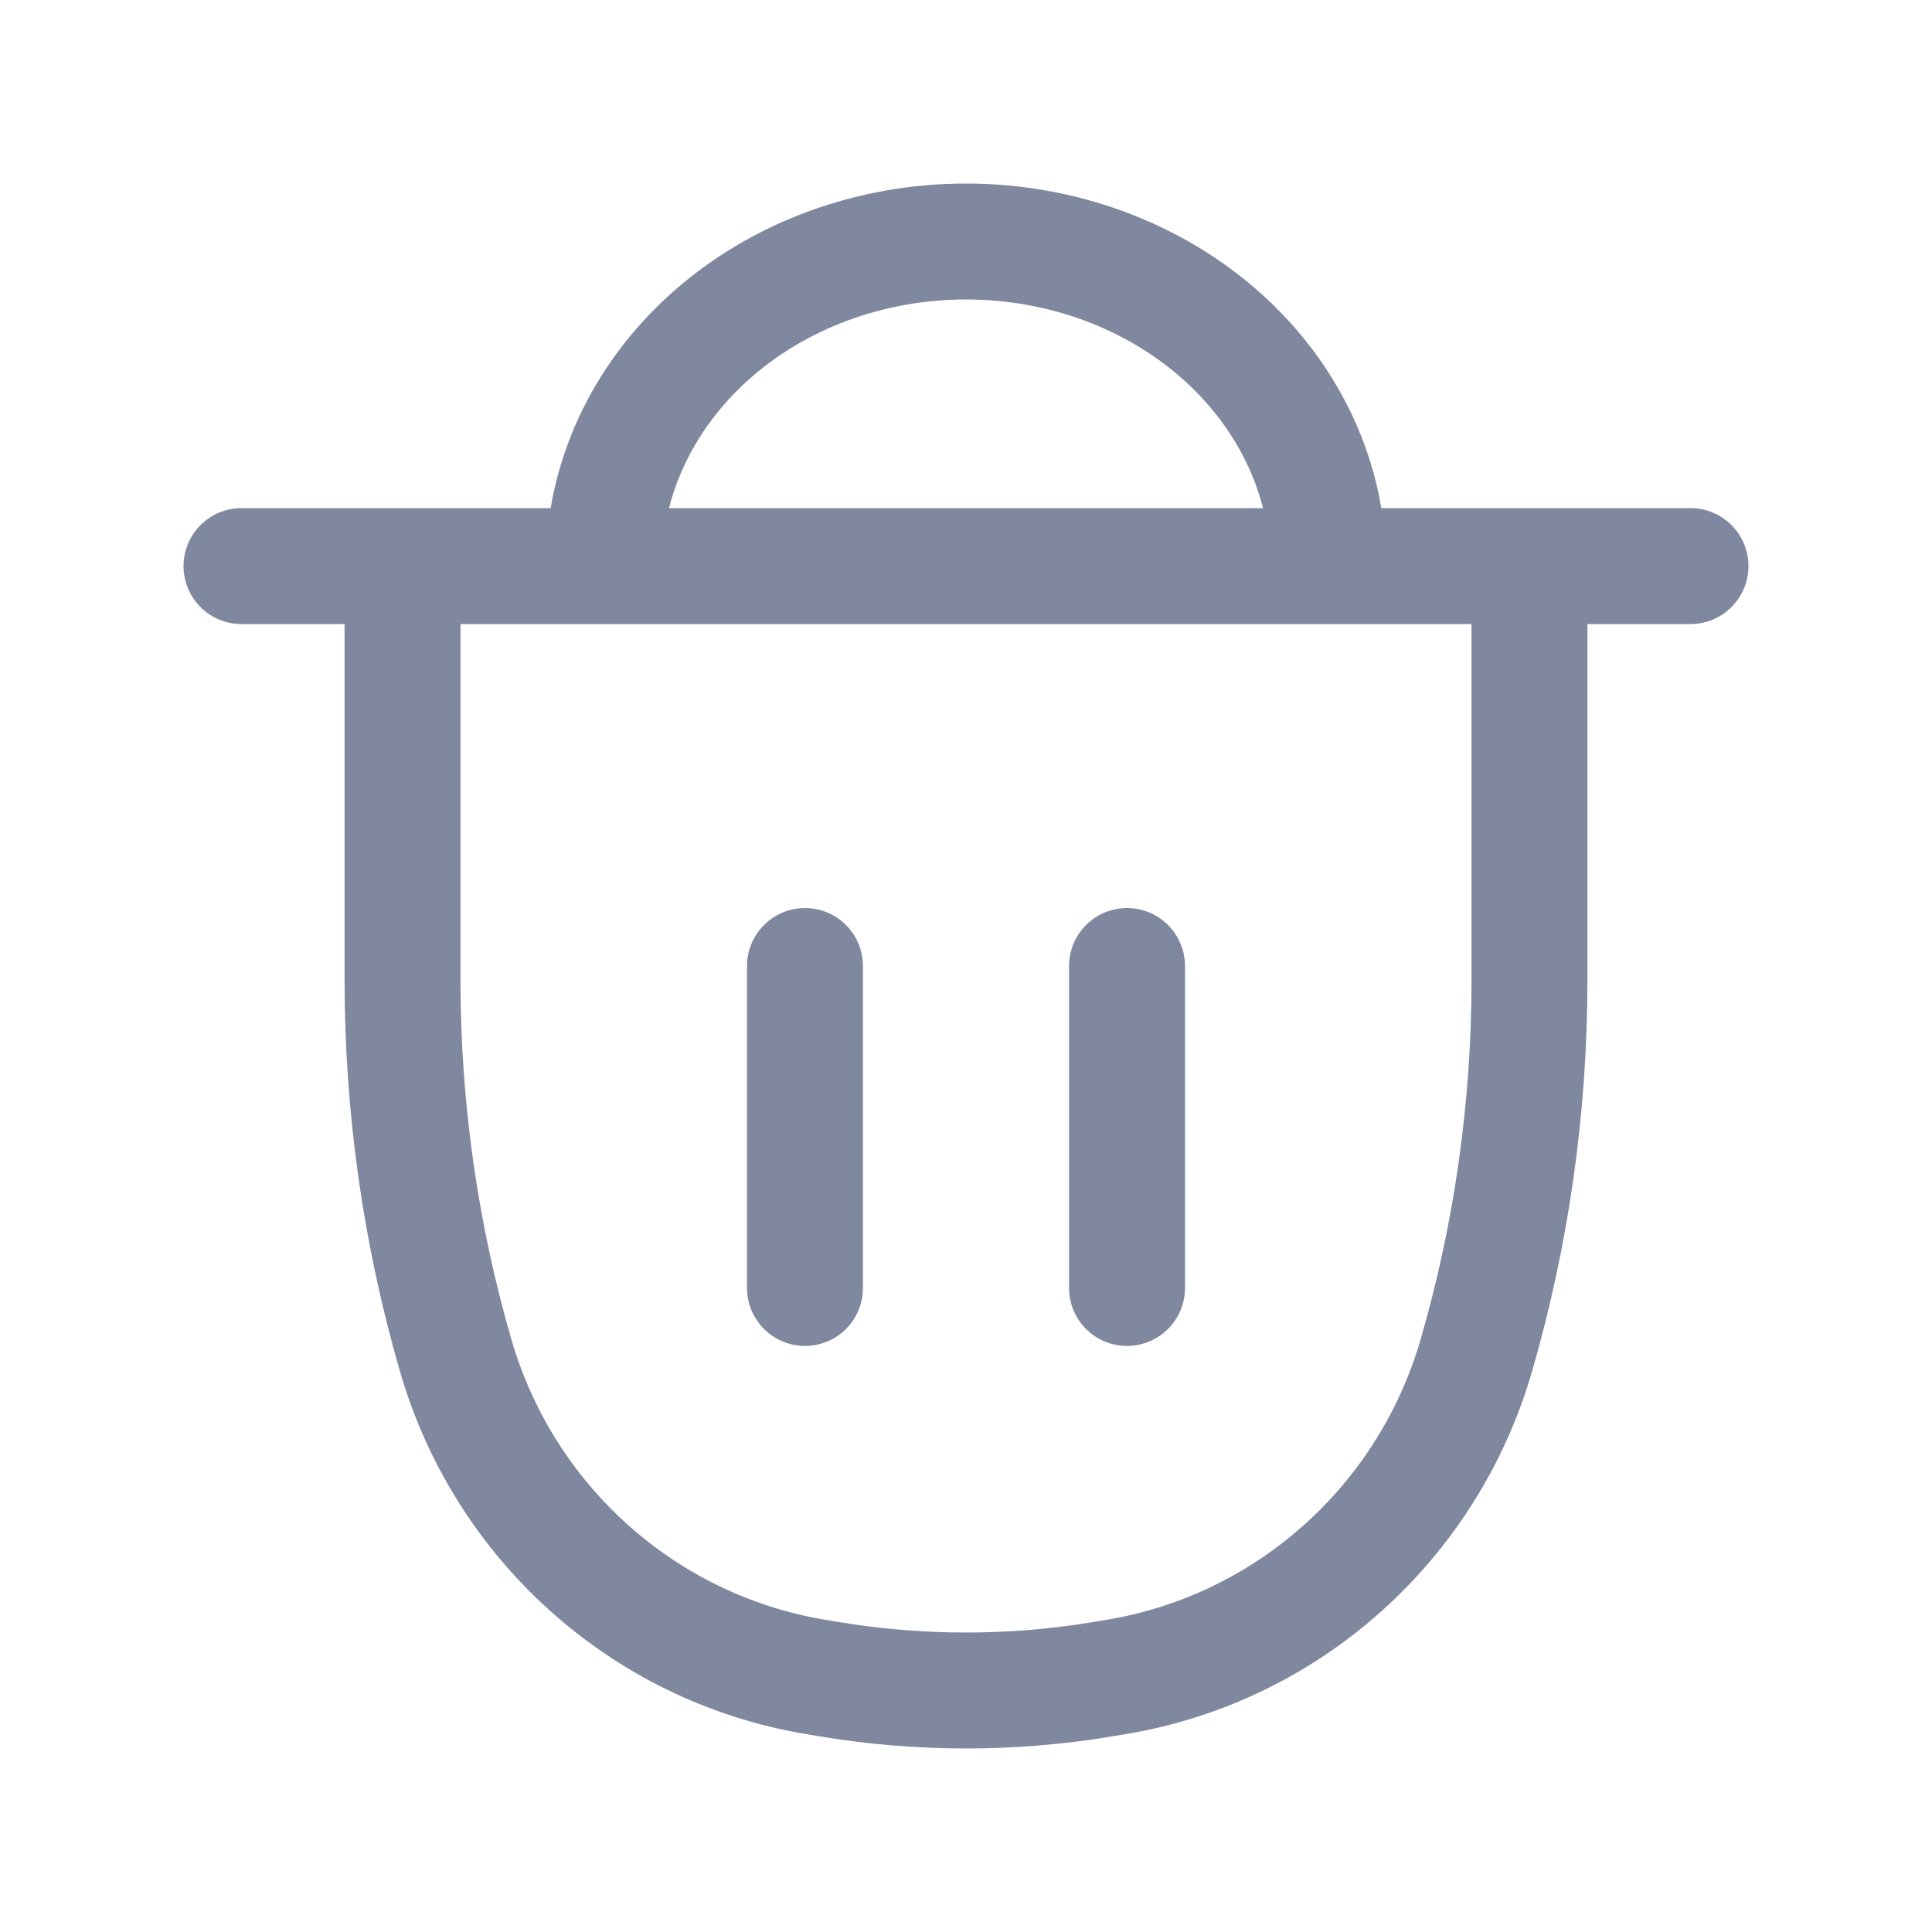 <svg width="20" height="20" viewBox="0 0 20 20" fill="none" xmlns="http://www.w3.org/2000/svg">
<path d="M6.535 4.574L7.08 4.826L6.535 4.574ZM7.348 3.484L6.948 3.037L6.948 3.037L7.348 3.484ZM8.565 2.756L8.774 3.318L8.565 2.756ZM11.435 2.756L11.644 2.193L11.644 2.193L11.435 2.756ZM13.464 4.574L14.009 4.323V4.323L13.464 4.574ZM6.85 5.86C6.85 5.508 6.927 5.156 7.08 4.826L5.991 4.323C5.767 4.808 5.65 5.331 5.65 5.86H6.85ZM7.08 4.826C7.233 4.496 7.459 4.191 7.749 3.931L6.948 3.037C6.541 3.402 6.215 3.838 5.991 4.323L7.08 4.826ZM7.749 3.931C8.039 3.671 8.387 3.462 8.774 3.318L8.356 2.193C7.833 2.387 7.354 2.673 6.948 3.037L7.749 3.931ZM8.774 3.318C9.161 3.175 9.578 3.1 10 3.1V1.9C9.437 1.9 8.879 1.999 8.356 2.193L8.774 3.318ZM10 3.1C10.422 3.1 10.839 3.175 11.226 3.318L11.644 2.193C11.121 1.999 10.563 1.9 10 1.9V3.1ZM11.226 3.318C11.613 3.462 11.961 3.671 12.251 3.931L13.052 3.037C12.646 2.673 12.167 2.387 11.644 2.193L11.226 3.318ZM12.251 3.931C12.541 4.191 12.767 4.496 12.92 4.826L14.009 4.323C13.785 3.838 13.459 3.402 13.052 3.037L12.251 3.931ZM12.92 4.826C13.073 5.156 13.15 5.508 13.15 5.861H14.35C14.35 5.331 14.233 4.808 14.009 4.323L12.92 4.826Z" fill="#7F889E"/>
<path d="M2.5 5.26C2.169 5.26 1.9 5.529 1.9 5.86C1.9 6.192 2.169 6.46 2.5 6.46V5.26ZM17.5 6.46C17.831 6.46 18.1 6.192 18.1 5.86C18.1 5.529 17.831 5.26 17.5 5.26V6.46ZM4.167 5.86V5.26H3.567V5.86H4.167ZM15.833 5.86H16.433V5.26H15.833V5.86ZM15.285 14.025L15.861 14.192L15.285 14.025ZM11.437 17.379L11.537 17.971L11.437 17.379ZM8.563 17.379L8.663 16.788L8.663 16.788L8.563 17.379ZM8.432 17.357L8.332 17.949L8.332 17.949L8.432 17.357ZM4.715 14.025L4.139 14.192L4.715 14.025ZM11.568 17.357L11.468 16.766L11.568 17.357ZM2.5 6.46H17.5V5.26H2.5V6.46ZM11.468 16.766L11.337 16.788L11.537 17.971L11.668 17.949L11.468 16.766ZM8.663 16.788L8.532 16.766L8.332 17.949L8.463 17.971L8.663 16.788ZM15.233 5.86V10.146H16.433V5.86H15.233ZM4.767 10.146V5.86H3.567V10.146H4.767ZM15.233 10.146C15.233 11.403 15.057 12.653 14.708 13.859L15.861 14.192C16.241 12.877 16.433 11.515 16.433 10.146H15.233ZM11.337 16.788C10.452 16.937 9.548 16.937 8.663 16.788L8.463 17.971C9.481 18.143 10.519 18.143 11.537 17.971L11.337 16.788ZM8.532 16.766C6.991 16.505 5.73 15.377 5.292 13.859L4.139 14.192C4.704 16.149 6.332 17.611 8.332 17.949L8.532 16.766ZM5.292 13.859C4.943 12.653 4.767 11.403 4.767 10.146H3.567C3.567 11.515 3.759 12.877 4.139 14.192L5.292 13.859ZM11.668 17.949C13.668 17.611 15.296 16.149 15.861 14.192L14.708 13.859C14.27 15.377 13.009 16.505 11.468 16.766L11.668 17.949ZM4.167 6.46H15.833V5.26H4.167V6.46Z" fill="#7F889E"/>
<path d="M8.933 10C8.933 9.669 8.665 9.4 8.333 9.4C8.002 9.4 7.733 9.669 7.733 10H8.933ZM7.733 13.333C7.733 13.665 8.002 13.933 8.333 13.933C8.665 13.933 8.933 13.665 8.933 13.333H7.733ZM12.267 10C12.267 9.669 11.998 9.4 11.667 9.4C11.335 9.4 11.067 9.669 11.067 10H12.267ZM11.067 13.333C11.067 13.665 11.335 13.933 11.667 13.933C11.998 13.933 12.267 13.665 12.267 13.333H11.067ZM7.733 10V13.333H8.933V10H7.733ZM11.067 10V13.333H12.267V10H11.067Z" fill="#7F889E"/>
</svg>
